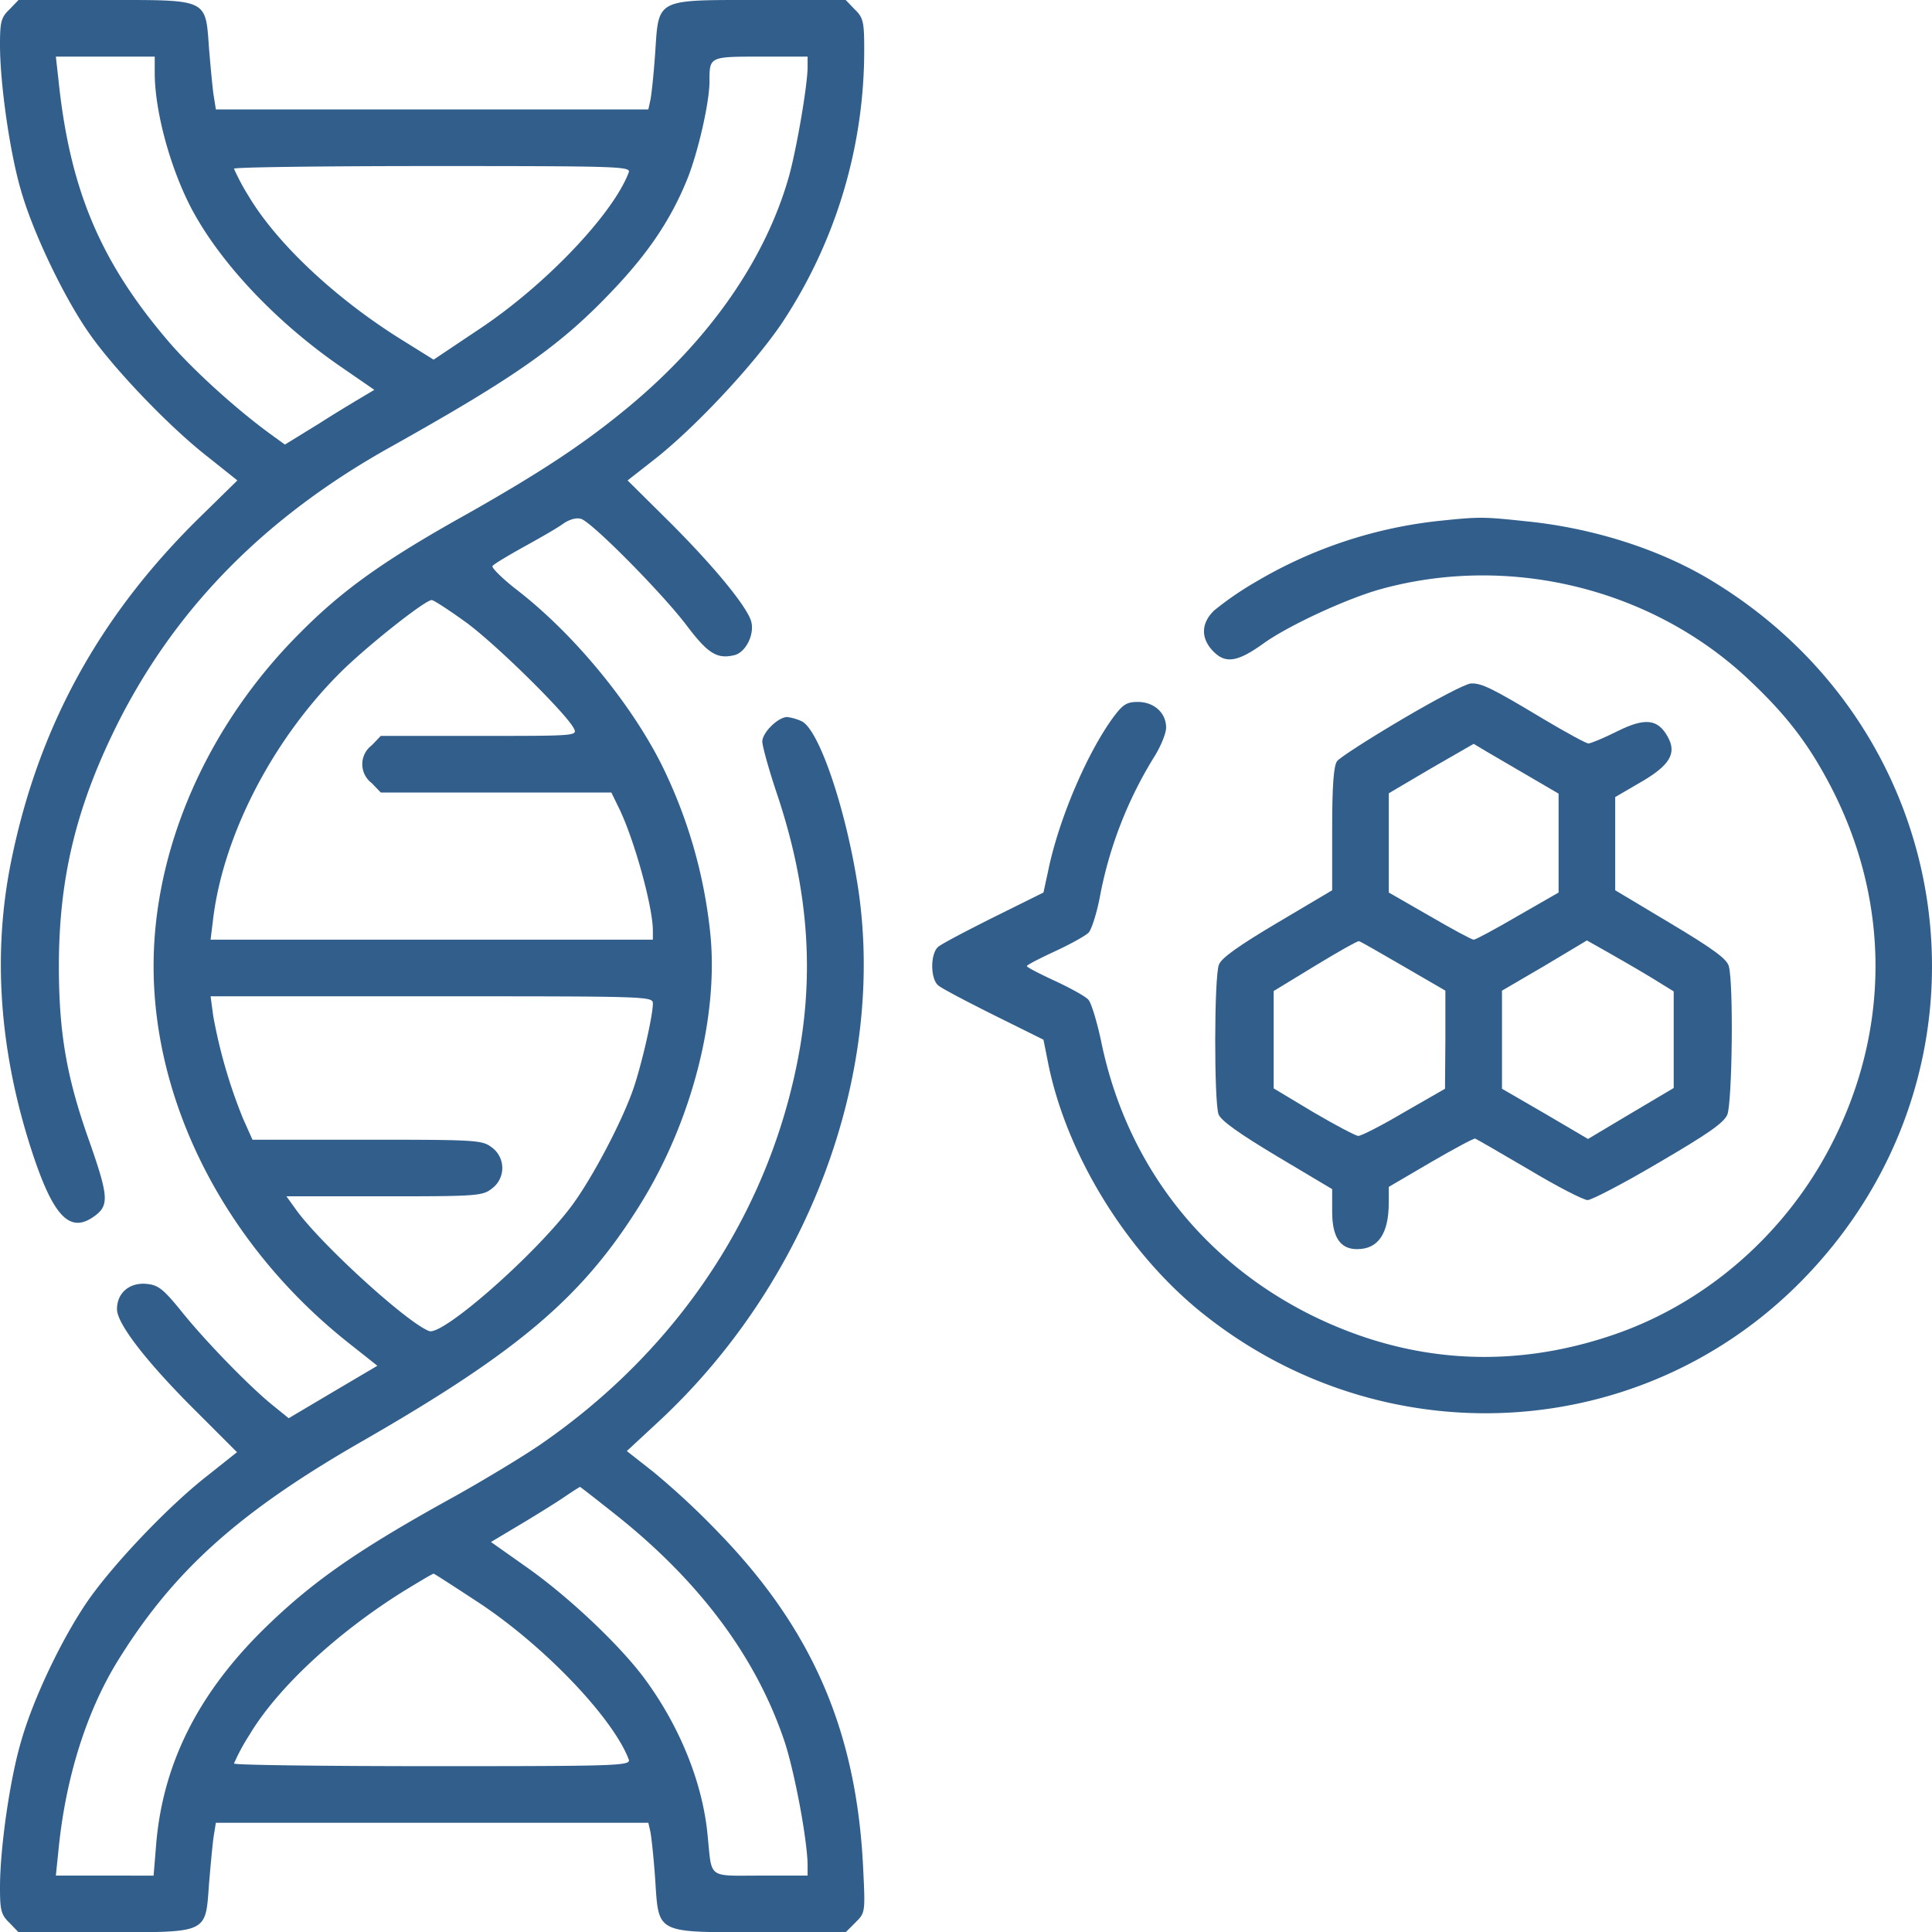 <svg id="레이어_1" data-name="레이어 1" xmlns="http://www.w3.org/2000/svg" width="511.946" height="512.007" viewBox="0 0 511.946 512.007"><defs><style>.cls-1{fill:#315e8b;}</style></defs><path class="cls-1" d="M2.5,2.5C.3,4.6,0,5.8,0,11.9,0,22.1,2.6,40.5,5.6,50.6,8.8,61.8,17.2,79.3,23.9,88.7,30.6,98.2,45.1,113.3,55,121l7.9,6.3L52.6,137.4C26.2,163.4,10.2,192.7,3,228c-5,24.4-3.2,50,5.1,76,6,18.7,10.5,23.3,17.4,17.9,3.4-2.7,3.1-5.4-1.8-19.4-6-16.8-8.1-28.7-8.1-46.5,0-24,4.9-43.4,16.4-65.9,15.4-29.8,38.7-53.3,71.2-71.5,33.6-18.8,45.4-27.1,59.3-41.8,9.5-10,15.5-19,19.8-29.8,2.8-7.2,5.7-20,5.7-25.4,0-6.6-.1-6.6,13.6-6.6H214v2.7c0,4.9-2.9,21.6-4.9,28.9-6.2,22-20.9,43.2-42.4,61.1-11.8,9.8-23.3,17.4-43.3,28.7-21.5,12-32.6,19.9-43.8,31.2C55,192.1,40.7,224.7,40.7,256c0,36.7,19.3,74.2,51.6,99.8l7.7,6.1-11.7,6.9-11.8,7-3.7-3C66.7,368,55,356,48.5,348c-5.3-6.6-6.6-7.5-9.7-7.8-4.5-.4-7.8,2.4-7.8,6.7,0,3.9,8,14.2,21.1,27.2l10.7,10.7L55,391c-10.4,8.1-25.1,23.6-31.8,33.3-6.8,9.9-14.4,25.8-17.6,37.1C2.6,471.5,0,489.8,0,500.1c0,6.1.3,7.3,2.5,9.4L4.9,512H27.8c27.7,0,26.6.5,27.6-13,.4-4.7.9-10.2,1.2-12.3l.6-3.7H171.8l.5,2.2c.3,1.3.9,6.9,1.3,12.6,1,14.8-.2,14.2,28.1,14.2h22.4l2.6-2.6c2.6-2.6,2.6-2.6,2-14.8-1.8-35.9-13.4-62.8-38.3-88.5A206.89,206.89,0,0,0,173.1,390l-7-5.5,8.3-7.7c39.5-36.6,60.2-91.5,53.1-140.7-3.1-21-10.4-42.8-15.1-45a13.396,13.396,0,0,0-3.8-1.1c-2.4,0-6.6,4.1-6.6,6.5,0,1.2,1.8,7.7,4,14.2,7.8,23.4,9.7,44.9,6,66.8-7.3,42.4-31.7,79.8-69,105.4-4.7,3.2-14.8,9.3-22.5,13.6-25.2,13.9-37.2,22.2-49.8,34.4-18.2,17.6-27.8,36.7-29.4,58.8l-.6,7.3H14.8l.7-6.8c1.9-19.4,7.6-37.3,16.2-50.9,14.7-23.5,32.1-39,64.8-57.7,40.8-23.5,57.7-37.8,72.8-61.9,14.1-22.4,21.4-51,18.8-73.4a130.996,130.996,0,0,0-12.9-43.9c-8.3-16.4-23.4-34.7-38.5-46.3-3.7-2.9-6.5-5.7-6.2-6.1.3-.5,4-2.7,8.3-5.1,4.2-2.3,8.9-5,10.4-6.1,1.7-1.2,3.6-1.7,4.8-1.3,2.9.9,21.6,19.8,28,28.3,5.6,7.4,8,8.9,12.6,7.8,3.2-.8,5.6-6,4.3-9.4-1.7-4.4-10.2-14.6-21.4-25.8l-11.2-11.1,6.9-5.4c10.8-8.4,26.8-25.5,34.2-36.6A130.799,130.799,0,0,0,229,12.7c0-6.9-.3-8.1-2.5-10.2L224.1,0H201.7c-28.3,0-27.1-.6-28.1,14.2-.4,5.7-1,11.3-1.3,12.5l-.5,2.3H57.2l-.6-3.8c-.3-2-.8-7.5-1.2-12.2-1-13.5.1-13-27.6-13H4.9ZM41,19.3c0,10,4,24.9,9.6,35.7,7.6,14.5,22.5,30.3,39.6,42.1l9,6.2-2.7,1.6c-1.5.9-6.9,4.1-11.9,7.3l-9.1,5.6-4-2.9c-9.3-6.8-20.8-17.3-27-24.6-18-21.1-26-40.2-29-69.1L14.8,15H41ZM166.6,45.7c-4.2,11.1-22.3,30.1-39.9,41.7l-11.8,7.9-7.7-4.8C89.3,79.5,73.5,64.7,65.9,52A58.478,58.478,0,0,1,62,44.7c0-.4,23.7-.7,52.6-.7C164.3,44,167.2,44.1,166.6,45.7Zm-43.4,119c7.7,5.5,26.5,24,28.8,28.2,1.1,2.1,1,2.1-25,2.1H100.9l-2.4,2.5a6.25,6.25,0,0,0,0,10l2.4,2.5H162l1.8,3.7c4.1,8.1,9.2,26.5,9.2,32.9V249H55.8l.7-5.7c2.8-22.5,16.2-48.1,34.6-66,7.4-7.1,21.6-18.3,23.3-18.3C114.9,159,118.9,161.6,123.2,164.7ZM173,265.9c0,3.1-2.7,15.1-5,22.1-2.9,8.7-11,24.1-16.5,31.5-9.7,13-34.3,34.6-37.8,33.2-6-2.3-29.2-23.5-35.5-32.5L75.9,317h25.9c24.7,0,26.1-.1,28.6-2.1a6.75,6.75,0,0,0,0-10.8c-2.6-2-3.8-2.1-33.1-2.1H66.9l-2.5-5.6a136.686,136.686,0,0,1-7.9-27.2l-.7-5.2h58.6C171.7,264,173,264,173,265.9Zm-9.3,135.9c22,17.6,36.8,37.6,44.2,59.7,2.7,8.2,6.1,26.4,6.1,32.9V497H201.5c-14.2,0-12.8,1-14-10.7-1.3-13.9-7.4-28.9-16.7-41.5-6.5-8.8-20.2-21.8-31.5-29.7l-9.2-6.5,7.7-4.6c4.2-2.5,9.5-5.8,11.7-7.3s4.1-2.7,4.2-2.7S158.3,397.5,163.7,401.8Zm-36.8,22.9c17.4,11.5,35.5,30.5,39.7,41.5.6,1.7-2.3,1.8-52,1.8-28.9,0-52.6-.3-52.6-.7a53.104,53.104,0,0,1,4.1-7.6c7.4-12.4,23.1-27,40.9-38.1,4.1-2.5,7.6-4.6,7.9-4.6C115.1,417,120.5,420.5,126.9,424.7Z" transform="translate(0 0.003)"/><path class="cls-1" d="M380.6,138.1a120.443,120.443,0,0,0-47.7,16,86.024,86.024,0,0,0-11.1,7.6c-3.6,3.4-3.7,7.5-.2,11,3.2,3.2,6.4,2.7,13.2-2.2,6.7-4.8,22.1-11.9,31.1-14.4,34.1-9.4,71.7-.2,97.3,23.8,9.8,9.2,15.6,16.6,21.4,27.5,16.5,31,16.5,66.2,0,97.2-12.2,23-33,40.9-57.1,49.1-27.2,9.3-54.3,7.5-80-5.2-29.3-14.6-49.1-40.4-55.7-72.5-1.1-5.2-2.6-10.2-3.4-11.1s-4.8-3.1-8.9-5-7.4-3.6-7.4-3.9,3.3-2,7.4-3.9,8.1-4.1,9-5c.8-1,2.1-5.1,2.9-9.2A108.462,108.462,0,0,1,306,200.3c1.6-2.6,3-6,3-7.5,0-3.9-3.2-6.8-7.5-6.8-3,0-4,.7-6.6,4.2-6.9,9.5-14.3,26.8-17.1,40.3l-1.3,6L263.4,243c-7.2,3.6-13.9,7.1-14.8,7.9-2.1,1.8-2.1,8.4,0,10.2.9.8,7.6,4.3,14.8,7.9l13.1,6.5,1.1,5.5c4.7,24.5,20.8,50.7,40.8,66.8,47.7,38.4,115.8,35,158.5-7.9,55.5-55.8,43.5-146.8-24.8-186.9-13.4-7.8-30.6-13.2-48-14.9C392.8,136.9,392,136.9,380.6,138.1Z" transform="translate(0 0.003)"/><path class="cls-1" d="M371.5,190.6c-8.8,5.2-16.6,10.2-17.2,11.1-.9,1.2-1.3,6.5-1.3,17.9v16.3l-14.5,8.6c-10.3,6.1-14.9,9.4-15.5,11.1-1.3,3.2-1.3,36.5-.1,39.7.7,1.7,5.5,5.1,15.5,11.1l14.6,8.7V321c0,6.8,2.1,10,6.6,10,5.6,0,8.4-4.1,8.4-12.4v-4.1l11.1-6.5c6.2-3.6,11.4-6.4,11.8-6.3.3.1,6.7,3.8,14.2,8.2,7.5,4.5,14.5,8.1,15.6,8.1,1,0,9.5-4.4,18.8-9.9,13-7.6,17.2-10.5,18.2-12.7,1.3-3.1,1.7-34.8.4-39.4-.5-1.9-4.2-4.6-15.4-11.3L428,235.9V211.2l6.7-3.9c7.8-4.5,9.7-7.7,7.2-12.1-2.6-4.7-6-5.1-13.4-1.4-3.6,1.8-7,3.2-7.6,3.2s-5.9-2.9-11.8-6.4c-13.8-8.3-16.5-9.6-19.3-9.5C388.5,181.1,380.3,185.4,371.5,190.6Zm33.8,15.2,7.7,4.5v26.2l-10.8,6.2c-6,3.5-11.2,6.3-11.7,6.3s-5.7-2.8-11.7-6.3L368,236.5V210.2l11.2-6.6,11.3-6.5,3.5,2.1C395.9,200.3,401,203.3,405.3,205.8ZM371.8,256l11.2,6.5v13l-.1,13-10.8,6.2c-5.9,3.5-11.4,6.3-12.2,6.3-.8-.1-6.1-2.9-11.9-6.3l-10.5-6.3V262.6l11-6.7c6.1-3.7,11.2-6.6,11.6-6.5C360.4,249.4,365.6,252.4,371.8,256Zm65.7,3,6,3.7v25.6L432.2,295l-11.4,6.8-11.4-6.7L398,288.5v-26l11.3-6.6,11.2-6.7,5.5,3.1C429,254,434.2,257,437.5,259Z" transform="translate(0 0.003)"/></svg>